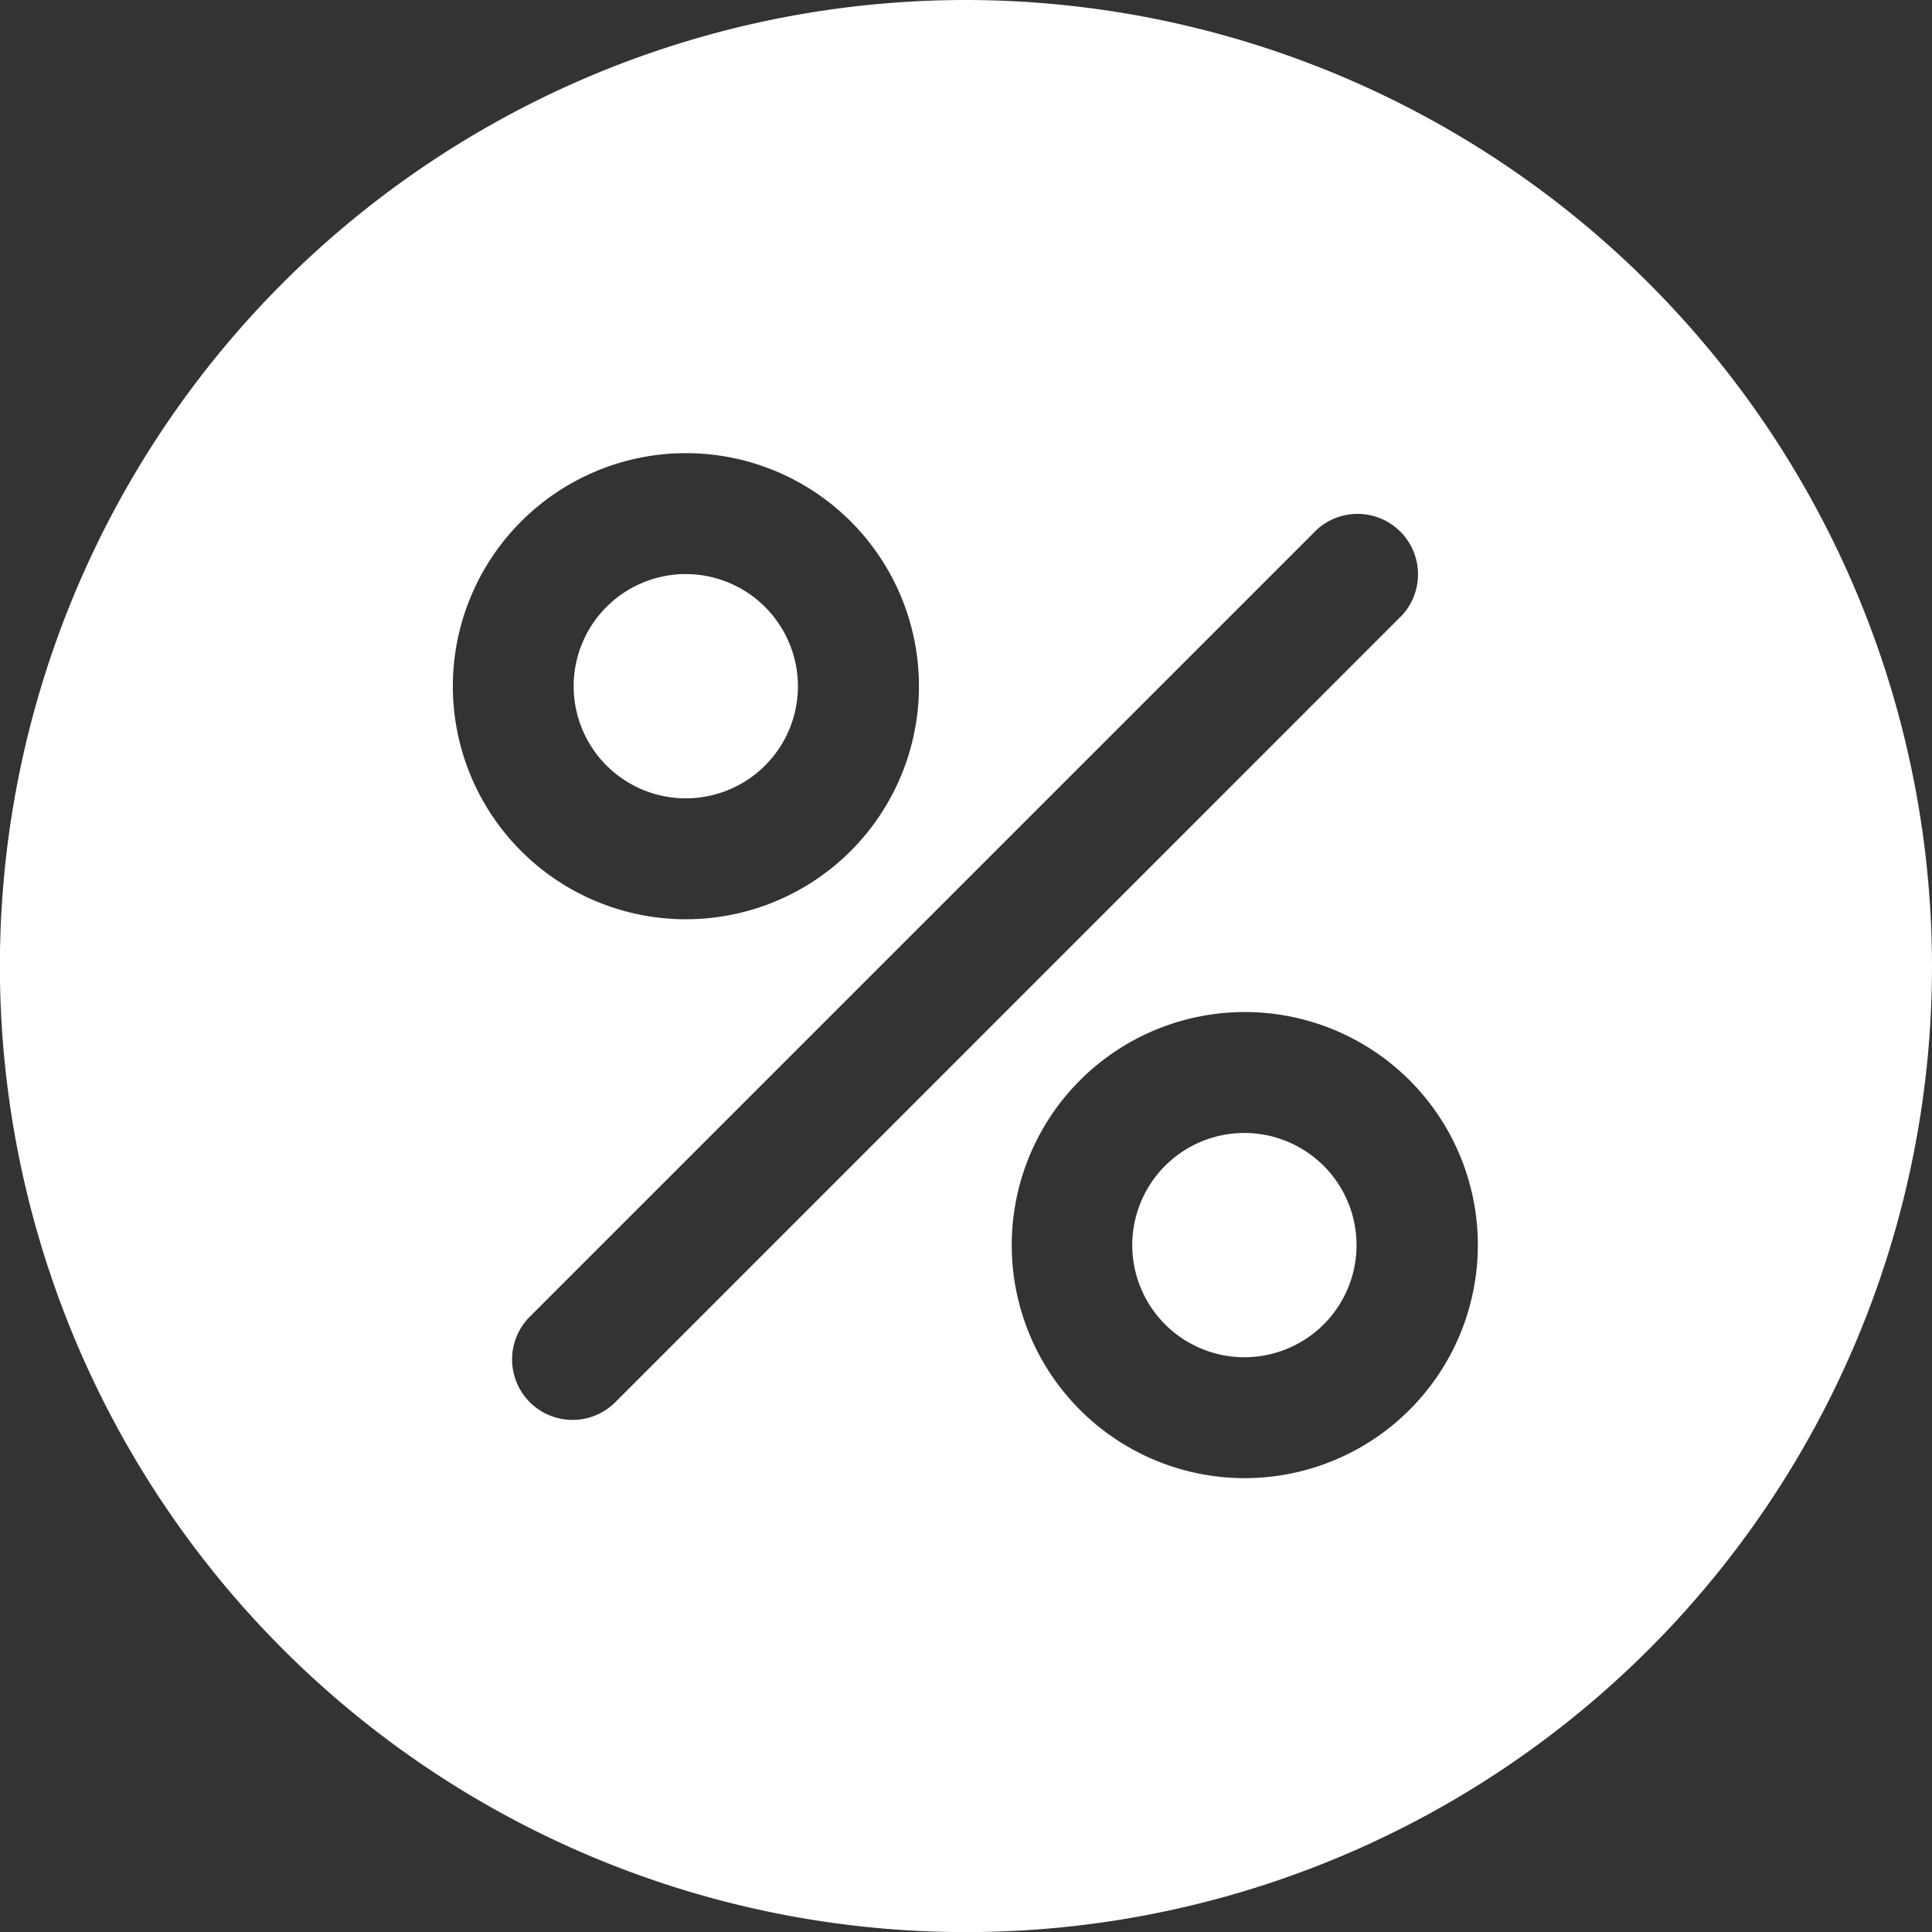 <svg xmlns="http://www.w3.org/2000/svg" width="19.365" height="19.365" viewBox="0 0 19.365 19.365">
  <rect x="0" y="0" width="19.365" height="19.365" fill="#333333" stroke="none"/>
  <g id="porcentaje" transform="translate(-0.012)">
    <g id="Grupo_1414" data-name="Grupo 1414" transform="translate(11.365 11.356)">
      <g id="Grupo_1413" data-name="Grupo 1413">
        <path id="Trazado_126" data-name="Trazado 126" d="M301.3,300.244a1.124,1.124,0,1,0,1.124,1.124A1.125,1.125,0,0,0,301.3,300.244Z" transform="translate(-300.18 -300.244)" fill="#fff"/>
      </g>
    </g>
    <g id="Grupo_1416" data-name="Grupo 1416" transform="translate(5.762 5.754)">
      <g id="Grupo_1415" data-name="Grupo 1415">
        <path id="Trazado_127" data-name="Trazado 127" d="M153.164,152.116a1.124,1.124,0,1,0,1.124,1.124A1.126,1.126,0,0,0,153.164,152.116Z" transform="translate(-152.04 -152.116)" fill="#fff"/>
      </g>
    </g>
    <g id="Grupo_1418" data-name="Grupo 1418" transform="translate(0.012)">
      <g id="Grupo_1417" data-name="Grupo 1417" transform="translate(0)">
        <path id="Trazado_128" data-name="Trazado 128" d="M9.695,0a9.683,9.683,0,1,0,9.682,9.683A9.693,9.693,0,0,0,9.695,0ZM6.887,4.542A2.336,2.336,0,1,1,4.551,6.878,2.338,2.338,0,0,1,6.887,4.542Zm-.71,9.515A.606.606,0,0,1,5.32,13.2l7.892-7.892a.606.606,0,0,1,.856.856Zm6.313.759a2.336,2.336,0,1,1,2.335-2.336A2.338,2.338,0,0,1,12.49,14.816Z" transform="translate(-0.012)" fill="#fff"/>
      </g>
    </g>
  </g>
</svg>
